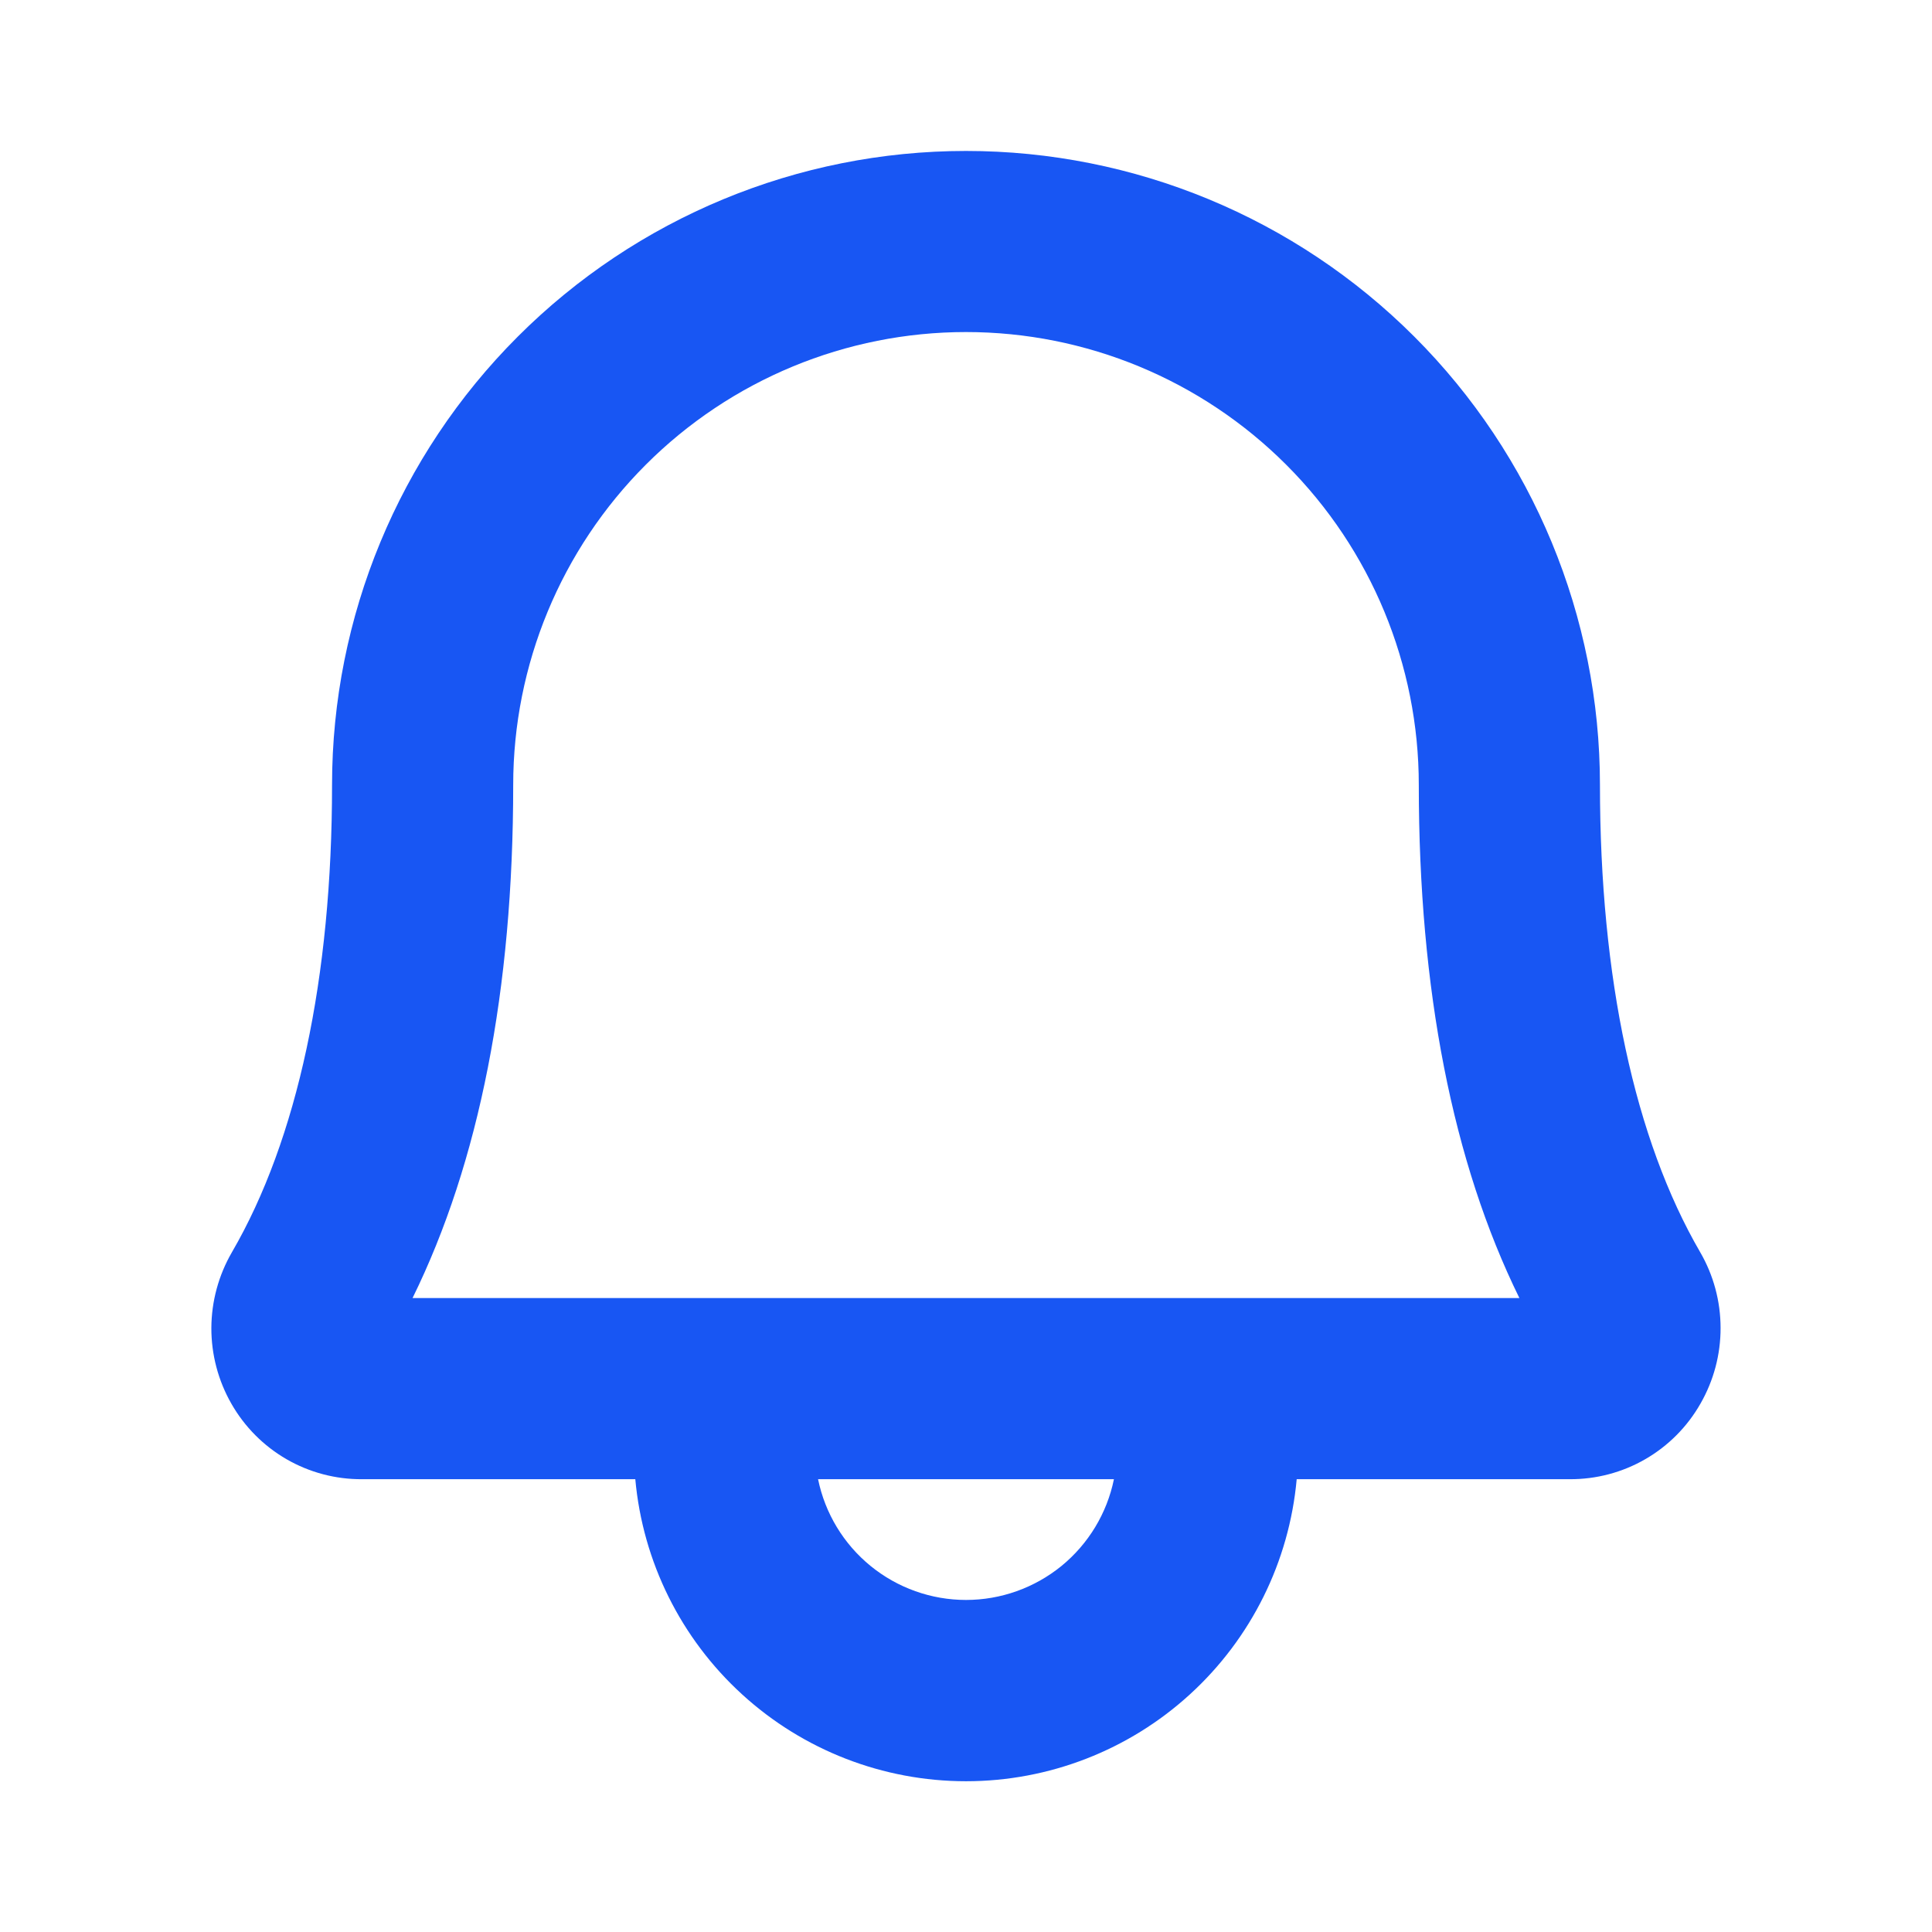 <svg width="30" height="30" viewBox="0 0 30 30" fill="none" xmlns="http://www.w3.org/2000/svg">
<path d="M26.401 19.445C25.384 17.695 24.844 15.184 24.844 12.188C24.844 9.577 23.807 7.073 21.961 5.227C20.115 3.381 17.611 2.344 15 2.344C12.389 2.344 9.886 3.381 8.04 5.227C6.193 7.073 5.156 9.577 5.156 12.188C5.156 15.185 4.618 17.695 3.601 19.445C3.394 19.802 3.284 20.207 3.282 20.62C3.281 21.033 3.388 21.439 3.593 21.797C3.797 22.155 4.093 22.453 4.45 22.659C4.807 22.865 5.213 22.972 5.625 22.969H9.865C9.981 24.25 10.572 25.442 11.523 26.31C12.473 27.178 13.713 27.659 15 27.659C16.287 27.659 17.527 27.178 18.477 26.31C19.428 25.442 20.019 24.25 20.135 22.969H24.375C24.787 22.971 25.192 22.864 25.548 22.658C25.905 22.452 26.2 22.155 26.404 21.797C26.61 21.439 26.718 21.033 26.717 20.621C26.717 20.208 26.608 19.802 26.401 19.445ZM15 24.844C14.46 24.844 13.936 24.657 13.518 24.316C13.099 23.974 12.811 23.498 12.703 22.969H17.297C17.189 23.498 16.901 23.974 16.483 24.316C16.064 24.657 15.54 24.844 15 24.844ZM6.406 20.156C7.443 18.047 7.969 15.368 7.969 12.188C7.969 10.323 8.71 8.534 10.028 7.216C11.347 5.897 13.135 5.156 15 5.156C16.865 5.156 18.653 5.897 19.972 7.216C21.291 8.534 22.031 10.323 22.031 12.188C22.031 15.367 22.556 18.047 23.593 20.156H6.406Z" fill="#1856F3"/>
</svg>
